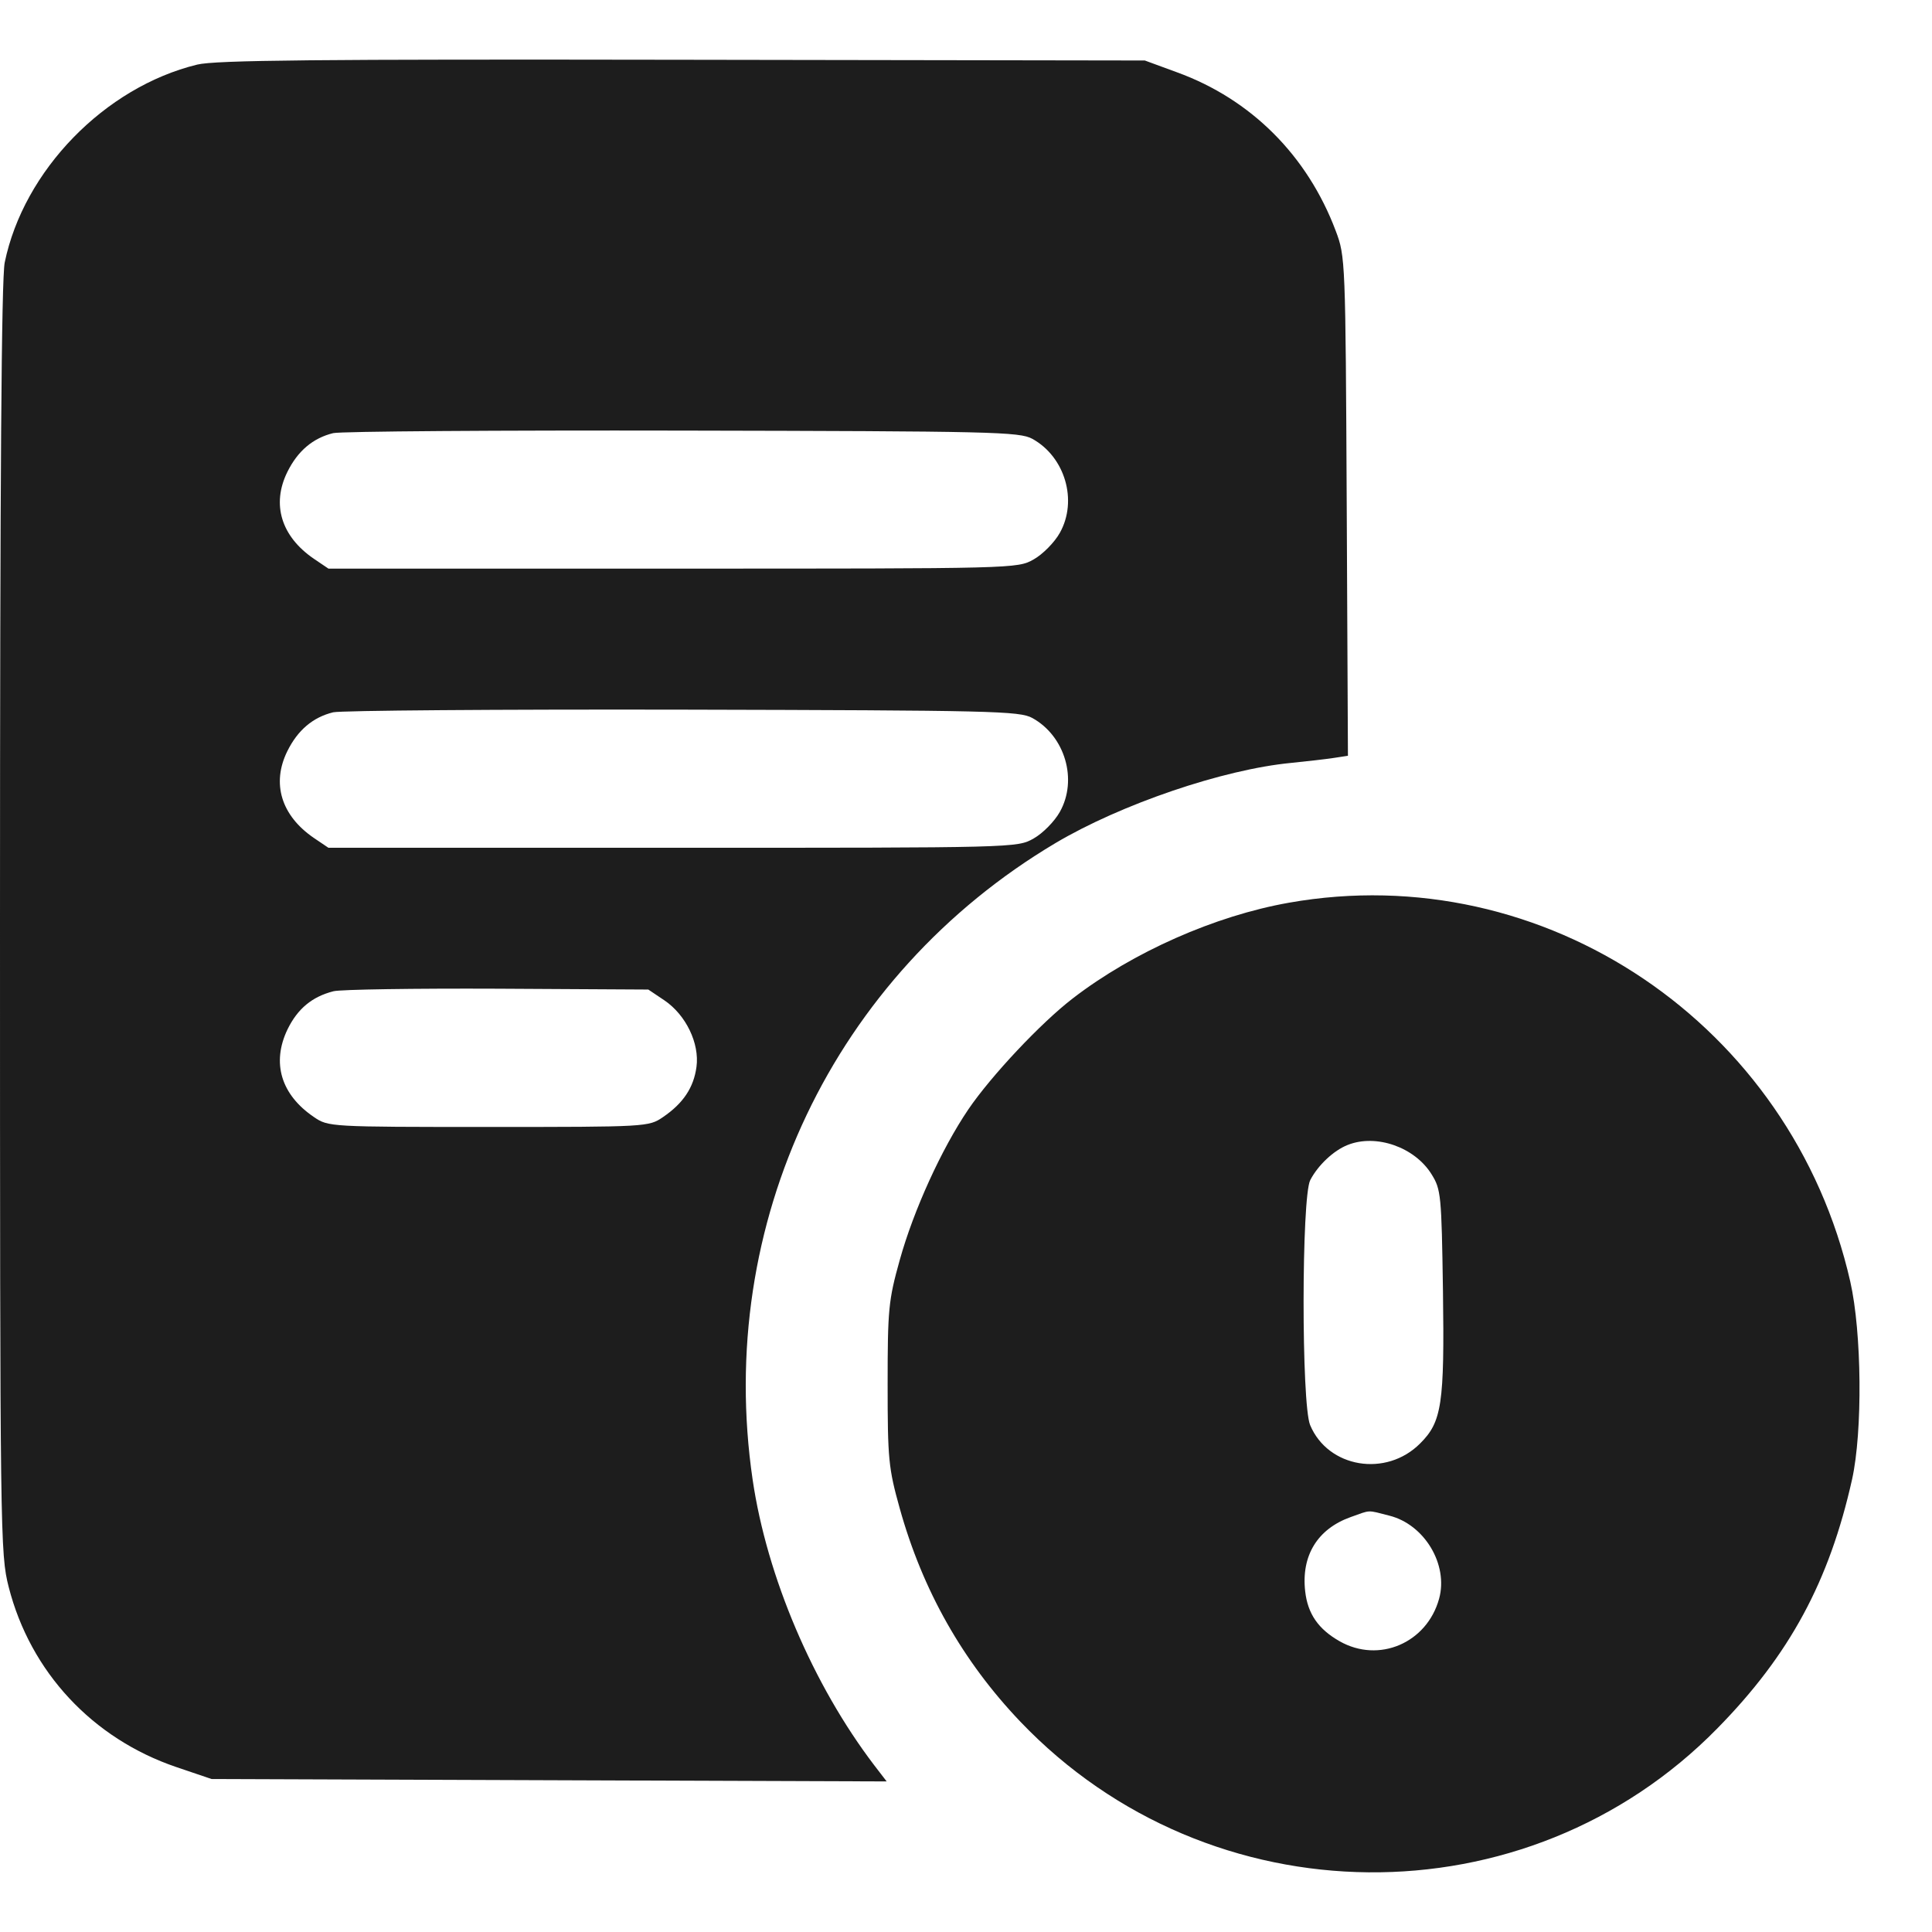 <svg width="16" height="16" viewBox="0 0 16 16" fill="none" xmlns="http://www.w3.org/2000/svg">
<path fill-rule="evenodd" clip-rule="evenodd" d="M1.633 0.535C0.867 0.722 0.196 1.412 0.039 2.174C0.012 2.307 0 3.966 0 7.613C0 12.74 0.002 12.867 0.072 13.143C0.252 13.847 0.766 14.398 1.46 14.634L1.752 14.733L4.547 14.743L7.343 14.753L7.24 14.619C6.732 13.952 6.351 13.057 6.233 12.254C5.922 10.133 6.901 8.076 8.741 6.982C9.284 6.66 10.129 6.372 10.693 6.318C10.821 6.305 10.98 6.287 11.045 6.277L11.163 6.259L11.153 4.193C11.143 2.154 11.142 2.124 11.062 1.912C10.827 1.288 10.361 0.822 9.748 0.599L9.481 0.501L5.653 0.495C2.631 0.49 1.784 0.498 1.633 0.535ZM2.759 3.587C2.592 3.628 2.466 3.734 2.38 3.908C2.247 4.177 2.329 4.443 2.6 4.628L2.72 4.709H5.572C8.41 4.709 8.425 4.709 8.56 4.633C8.635 4.591 8.733 4.492 8.777 4.413C8.927 4.146 8.82 3.783 8.549 3.634C8.443 3.576 8.218 3.571 5.653 3.566C4.123 3.563 2.821 3.572 2.759 3.587ZM2.759 5.899C2.592 5.94 2.466 6.046 2.38 6.22C2.247 6.488 2.329 6.755 2.6 6.94L2.72 7.021H5.572C8.41 7.021 8.425 7.021 8.56 6.944C8.635 6.902 8.733 6.803 8.777 6.724C8.927 6.458 8.82 6.095 8.549 5.946C8.443 5.888 8.218 5.883 5.653 5.877C4.123 5.874 2.821 5.884 2.759 5.899ZM10.674 7.476C10.062 7.584 9.382 7.885 8.886 8.267C8.62 8.471 8.208 8.91 8.019 9.188C7.798 9.514 7.566 10.022 7.451 10.436C7.358 10.769 7.351 10.844 7.351 11.464C7.351 12.083 7.358 12.158 7.451 12.491C7.64 13.17 7.973 13.758 8.45 14.258C10.018 15.9 12.643 15.925 14.223 14.313C14.821 13.704 15.149 13.097 15.338 12.252C15.426 11.855 15.419 11.035 15.323 10.613C14.839 8.484 12.79 7.101 10.674 7.476ZM2.762 8.209C2.585 8.254 2.465 8.353 2.381 8.525C2.248 8.802 2.327 9.066 2.6 9.251C2.719 9.332 2.73 9.333 4.045 9.333C5.361 9.333 5.372 9.332 5.491 9.251C5.658 9.137 5.745 9.007 5.768 8.835C5.794 8.641 5.681 8.406 5.503 8.285L5.369 8.195L4.12 8.188C3.434 8.185 2.822 8.194 2.762 8.209ZM11.161 9.482C11.044 9.528 10.915 9.65 10.851 9.773C10.778 9.913 10.777 11.628 10.85 11.802C10.998 12.156 11.479 12.237 11.761 11.954C11.941 11.775 11.963 11.628 11.95 10.691C11.938 9.895 11.934 9.85 11.855 9.724C11.716 9.5 11.396 9.388 11.161 9.482ZM11.185 12.564C10.911 12.662 10.775 12.883 10.809 13.179C10.83 13.365 10.918 13.492 11.094 13.592C11.419 13.777 11.817 13.607 11.918 13.24C11.996 12.957 11.797 12.625 11.506 12.552C11.318 12.504 11.356 12.503 11.185 12.564Z" fill="#1D1D1D"/>
</svg>
